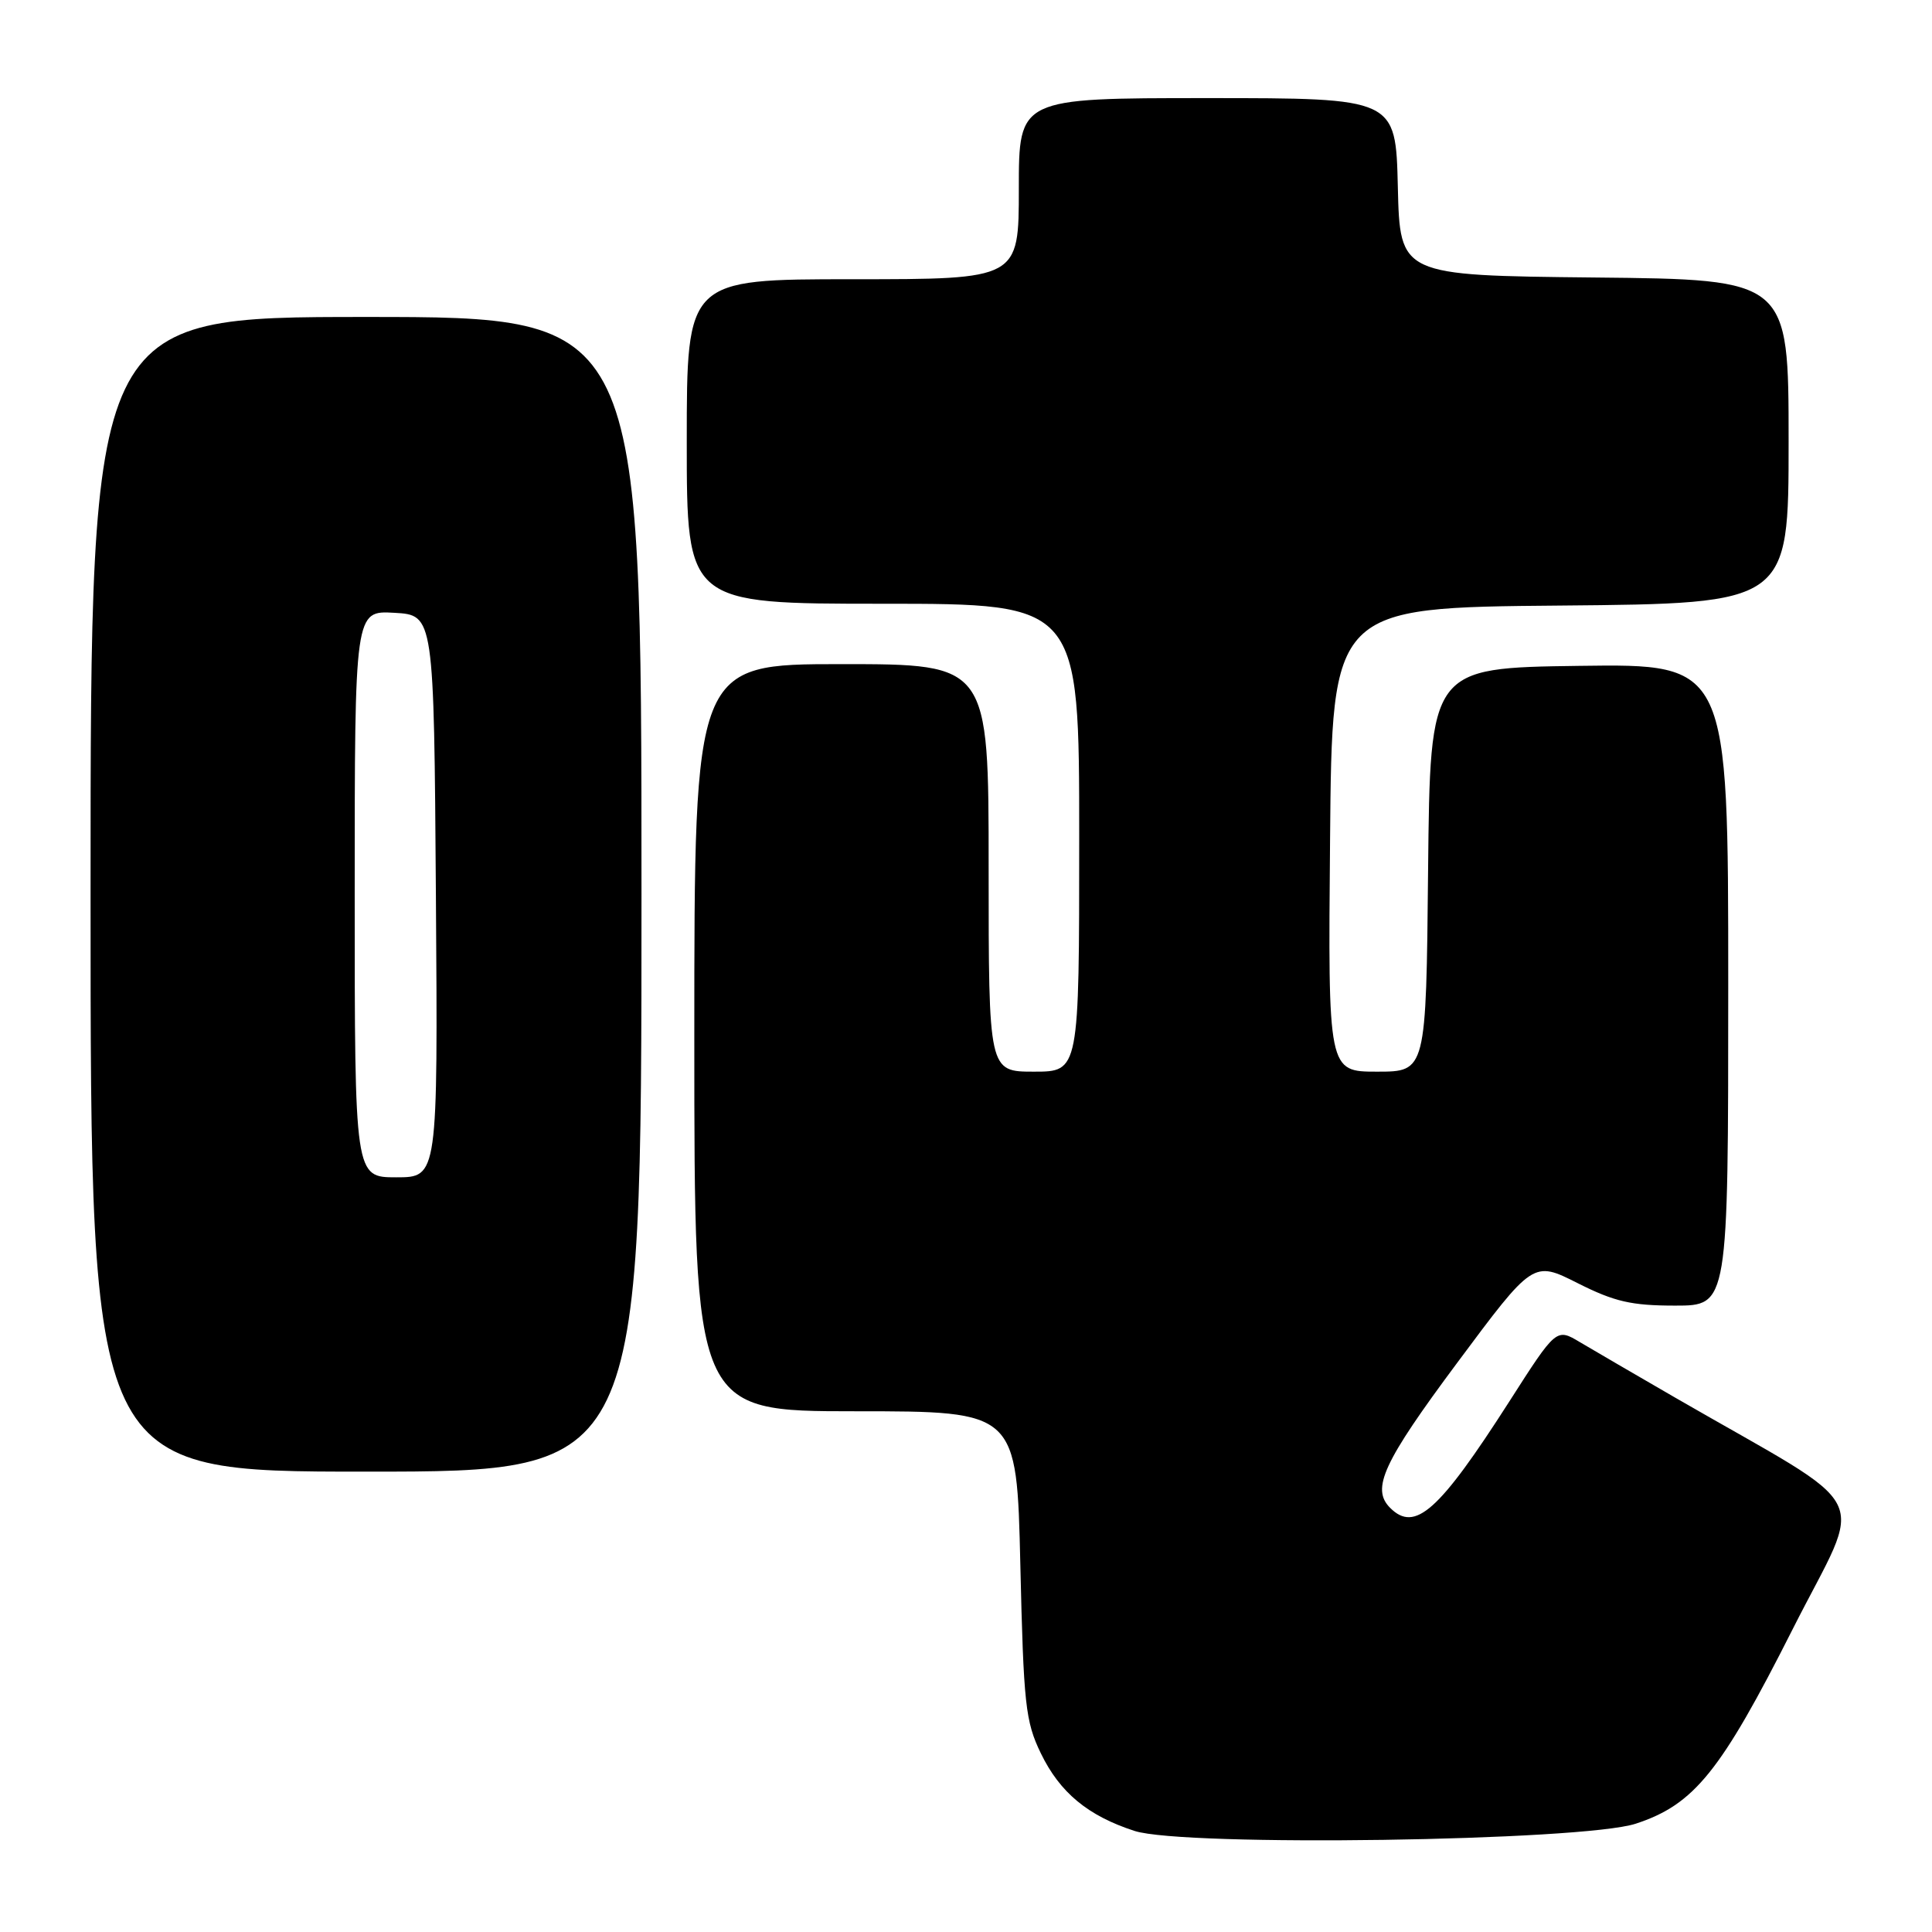 <?xml version="1.0" encoding="UTF-8" standalone="no"?>
<!DOCTYPE svg PUBLIC "-//W3C//DTD SVG 1.1//EN" "http://www.w3.org/Graphics/SVG/1.1/DTD/svg11.dtd" >
<svg xmlns="http://www.w3.org/2000/svg" xmlns:xlink="http://www.w3.org/1999/xlink" version="1.1" viewBox="0 0 256 256">
 <g >
 <path fill="currentColor"
d=" M 216.74 241.65 C 224.49 239.11 227.99 234.78 237.55 215.85 C 247.06 197.02 248.97 200.79 222.00 185.21 C 216.78 182.19 211.09 178.88 209.36 177.85 C 206.22 175.97 206.22 175.97 199.97 185.74 C 190.66 200.27 187.49 203.09 184.20 199.80 C 181.66 197.26 183.26 193.79 193.07 180.60 C 203.15 167.05 203.15 167.05 209.04 170.02 C 213.92 172.48 216.16 173.00 221.97 173.00 C 229.00 173.00 229.00 173.00 229.00 130.48 C 229.00 87.96 229.00 87.96 209.25 88.23 C 189.50 88.50 189.50 88.50 189.23 115.25 C 188.97 142.00 188.97 142.00 182.47 142.00 C 175.97 142.00 175.97 142.00 176.24 111.25 C 176.50 80.50 176.50 80.50 206.75 80.24 C 237.00 79.97 237.00 79.97 237.00 58.50 C 237.00 37.03 237.00 37.03 211.25 36.77 C 185.50 36.50 185.50 36.50 185.22 24.75 C 184.94 13.00 184.94 13.00 159.97 13.00 C 135.00 13.00 135.00 13.00 135.00 25.00 C 135.00 37.00 135.00 37.00 113.00 37.00 C 91.00 37.00 91.00 37.00 91.00 58.50 C 91.00 80.00 91.00 80.00 117.00 80.00 C 143.00 80.00 143.00 80.00 143.00 111.00 C 143.00 142.00 143.00 142.00 137.00 142.00 C 131.00 142.00 131.00 142.00 131.00 115.00 C 131.00 88.00 131.00 88.00 111.50 88.00 C 92.00 88.00 92.00 88.00 92.00 137.50 C 92.00 187.00 92.00 187.00 113.36 187.00 C 134.73 187.00 134.73 187.00 135.20 207.34 C 135.63 225.85 135.87 228.10 137.92 232.33 C 140.44 237.53 144.16 240.61 150.34 242.61 C 156.92 244.73 209.65 243.96 216.74 241.65 Z  M 85.00 118.50 C 85.00 42.00 85.00 42.00 48.50 42.00 C 12.00 42.00 12.00 42.00 12.00 118.50 C 12.00 195.00 12.00 195.00 48.50 195.00 C 85.00 195.00 85.00 195.00 85.00 118.50 Z  M 47.00 118.45 C 47.00 80.90 47.00 80.90 52.25 81.20 C 57.50 81.50 57.50 81.50 57.76 118.75 C 58.02 156.00 58.02 156.00 52.51 156.00 C 47.00 156.00 47.00 156.00 47.00 118.45 Z "/>
</g>
</svg>